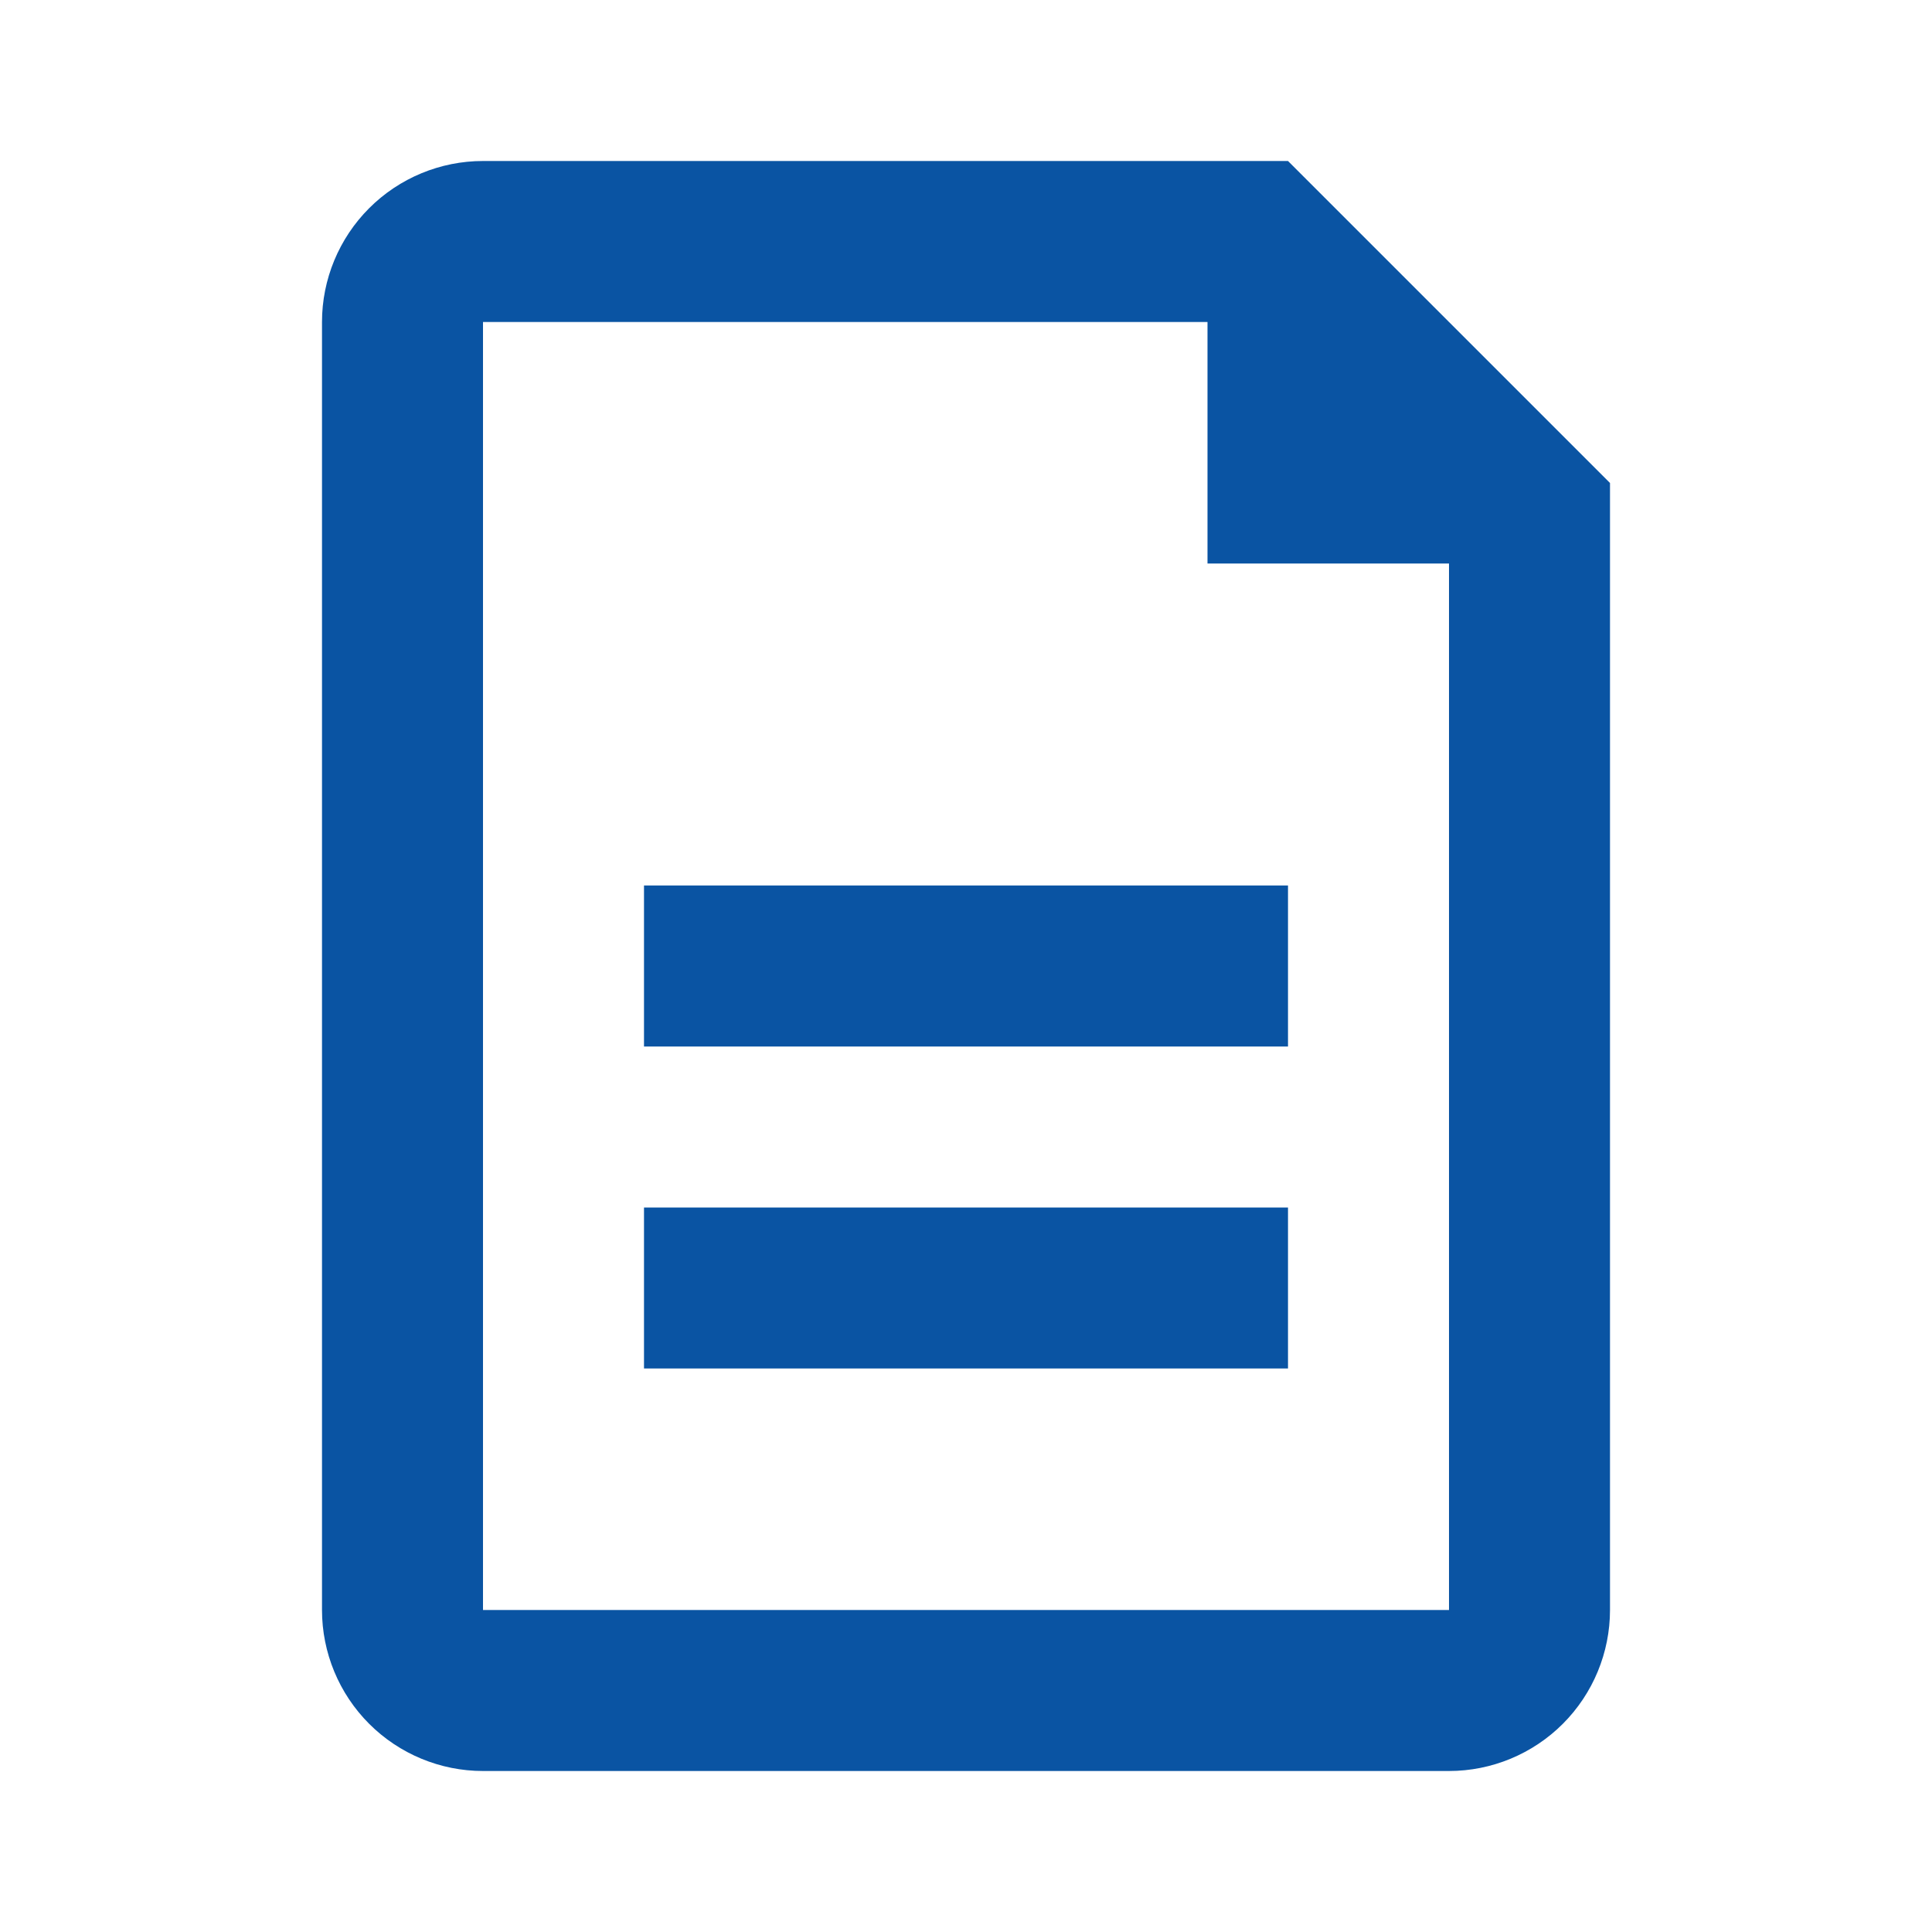 <svg width="24" height="24" viewBox="0 0 24 24" fill="none" xmlns="http://www.w3.org/2000/svg">
    <g id="icons/raport">
        <path id="Vector"
              d="M15 4H6V20H18V7H15V4ZM6 2H16L20 6V20C20 20.53 19.789 21.039 19.414 21.414C19.039 21.789 18.53 22 18 22H6C5.47 22 4.961 21.789 4.586 21.414C4.211 21.039 4 20.53 4 20V4C4 3.47 4.211 2.961 4.586 2.586C4.961 2.211 5.47 2 6 2ZM8 11H16V13H8V11ZM8 15H16V17H8V15Z"
              fill="#0A54A3"/>
    </g>
</svg>
